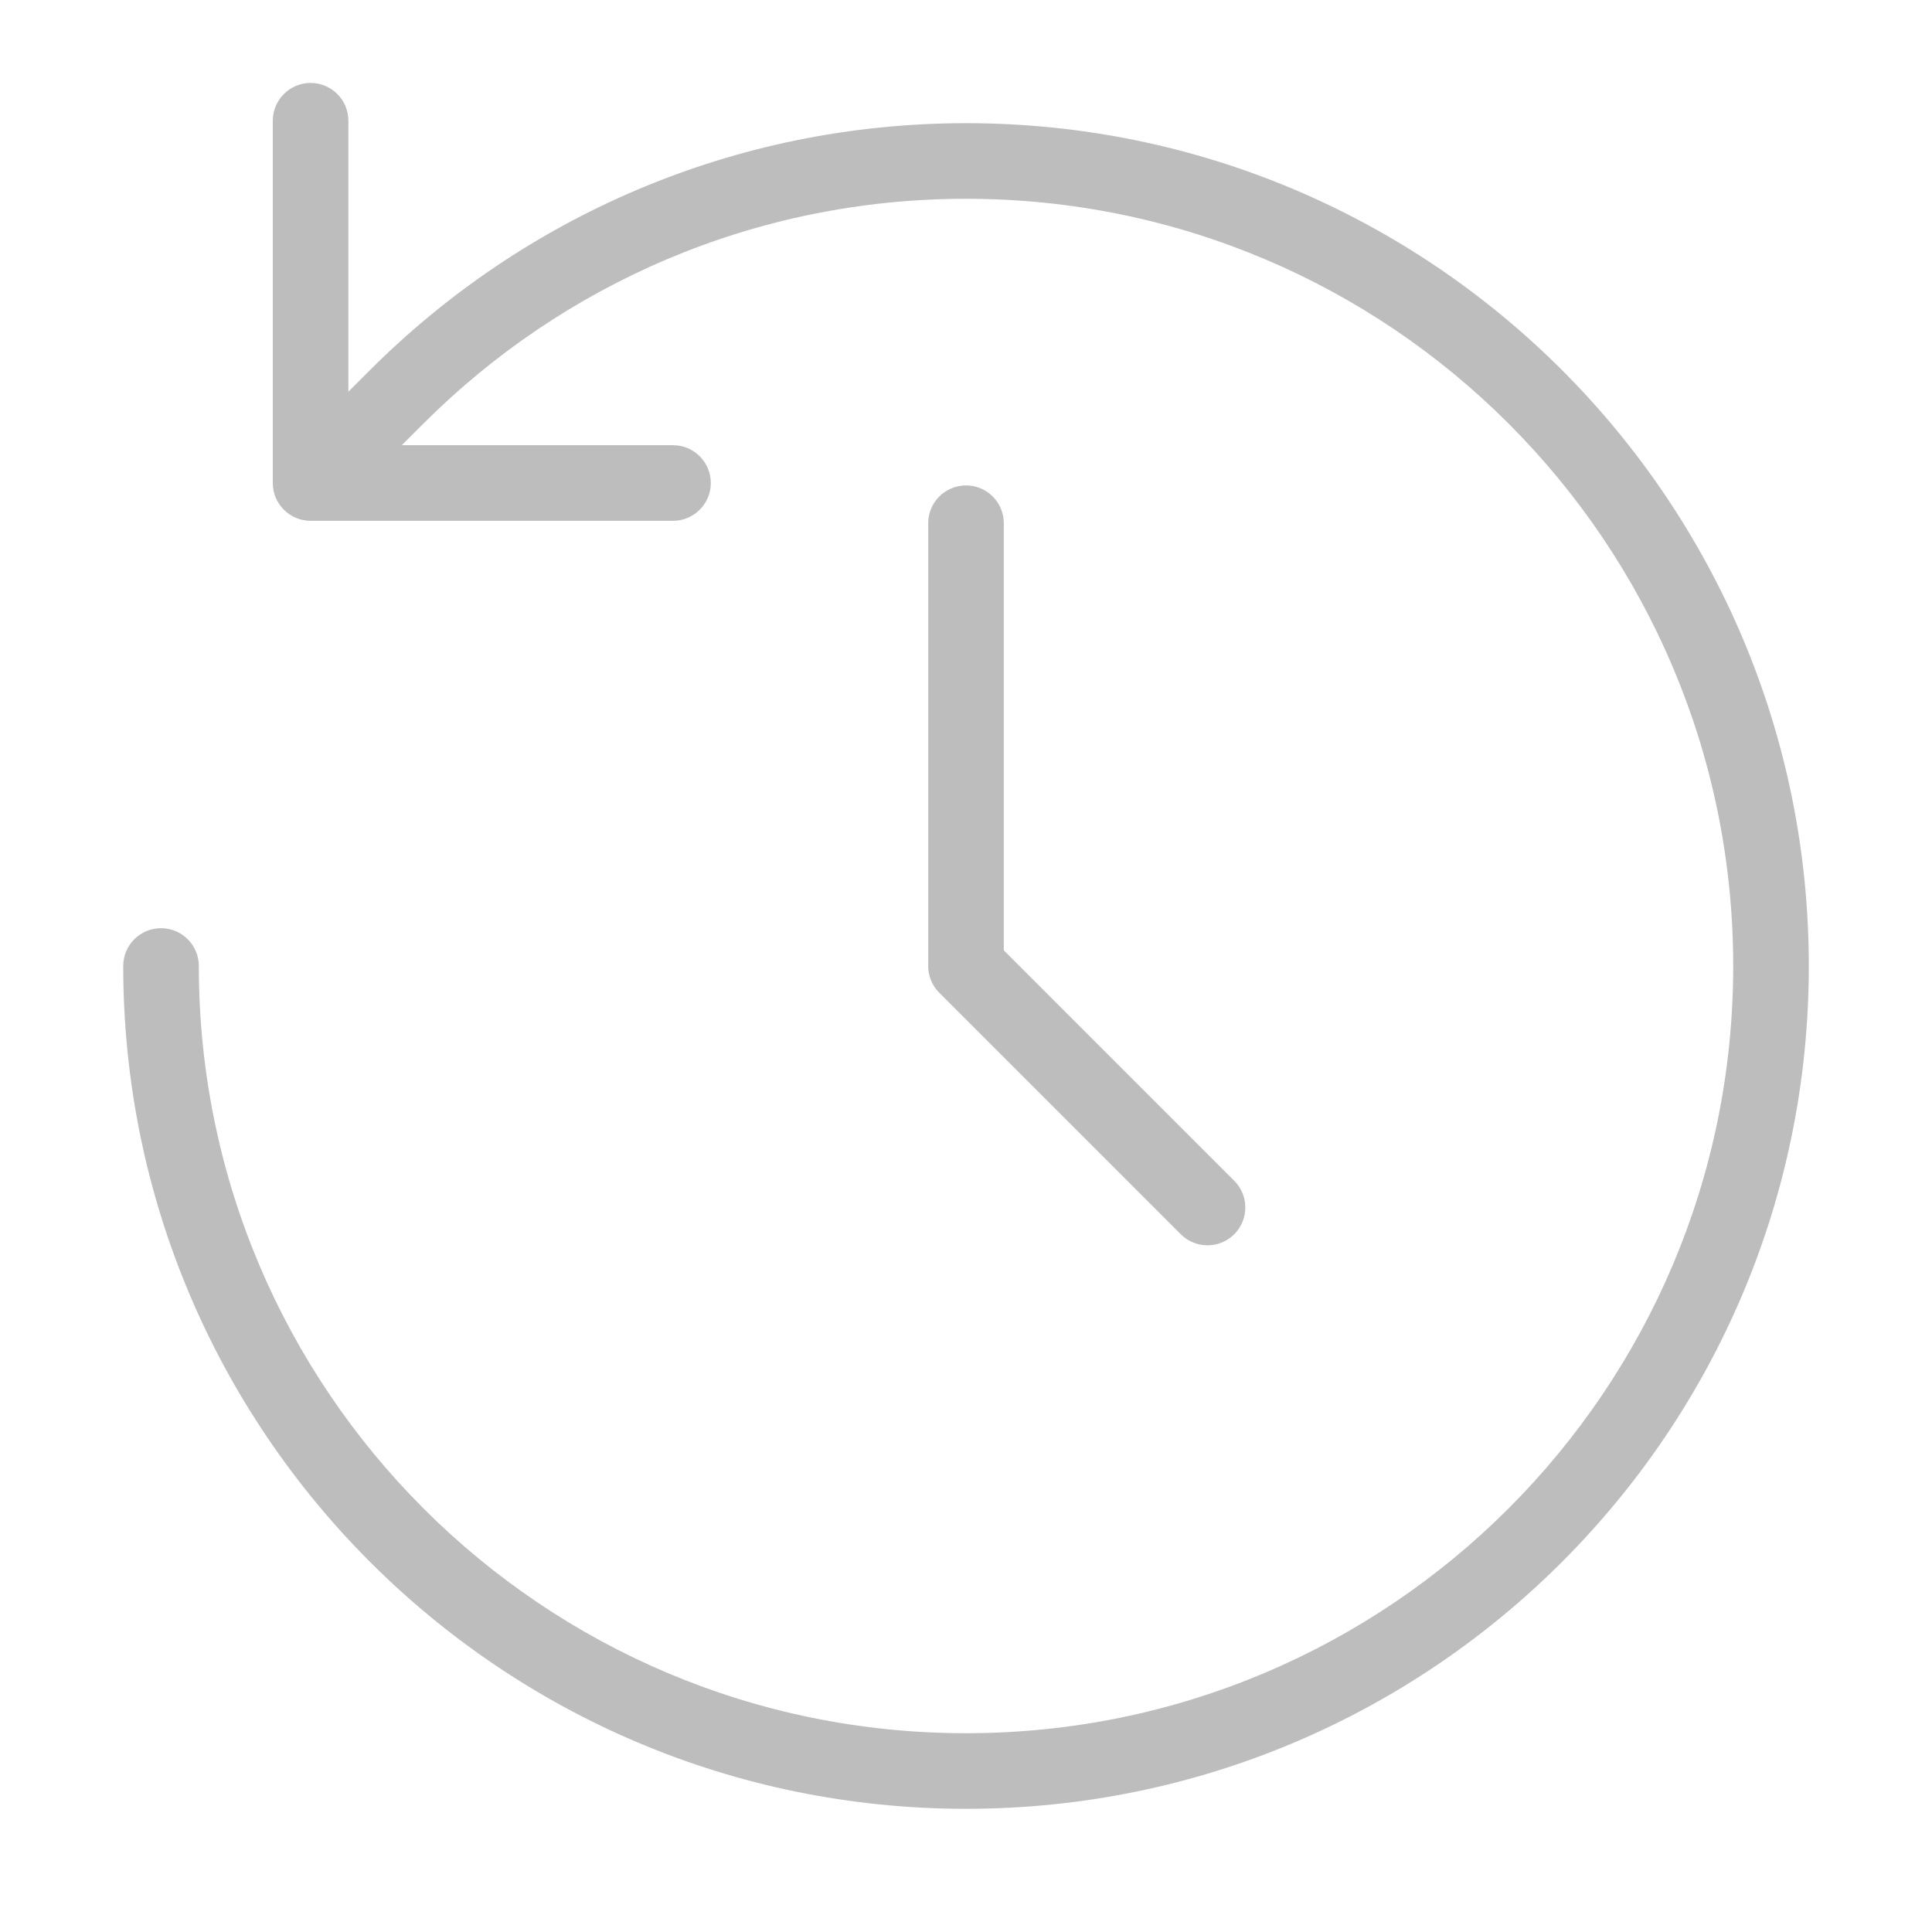 <svg width="46" height="46" viewBox="0 0 46 46" fill="none" xmlns="http://www.w3.org/2000/svg">
<path d="M4.734 23C4.734 22.503 4.331 22.1 3.834 22.1C3.337 22.1 2.934 22.503 2.934 23H4.734ZM9.448 9.447L8.811 8.811L8.811 8.811L9.448 9.447ZM7.395 11.5H6.495C6.495 11.997 6.898 12.4 7.395 12.4V11.5ZM8.295 2.875C8.295 2.378 7.892 1.975 7.395 1.975C6.898 1.975 6.495 2.378 6.495 2.875H8.295ZM16.024 12.4C16.521 12.4 16.924 11.997 16.924 11.5C16.924 11.003 16.521 10.6 16.024 10.6V12.4ZM41.267 23C41.267 33.088 33.089 41.267 23.001 41.267V43.067C34.083 43.067 43.067 34.083 43.067 23H41.267ZM23.001 41.267C12.912 41.267 4.734 33.088 4.734 23H2.934C2.934 34.083 11.918 43.067 23.001 43.067V41.267ZM23.001 4.733C33.089 4.733 41.267 12.912 41.267 23H43.067C43.067 11.918 34.083 2.933 23.001 2.933V4.733ZM10.084 10.083C13.391 6.777 17.956 4.733 23.001 4.733V2.933C17.46 2.933 12.442 5.18 8.811 8.811L10.084 10.083ZM8.811 8.811L6.758 10.864L8.031 12.136L10.084 10.083L8.811 8.811ZM8.295 11.5V2.875H6.495V11.5H8.295ZM7.395 12.4H16.024V10.6H7.395V12.4Z" fill="#BDBDBD"/>
<path d="M23 12.458V23L28.75 28.75" stroke="#BDBDBD" stroke-width="1.8" stroke-linecap="round" stroke-linejoin="round"/>
</svg>
